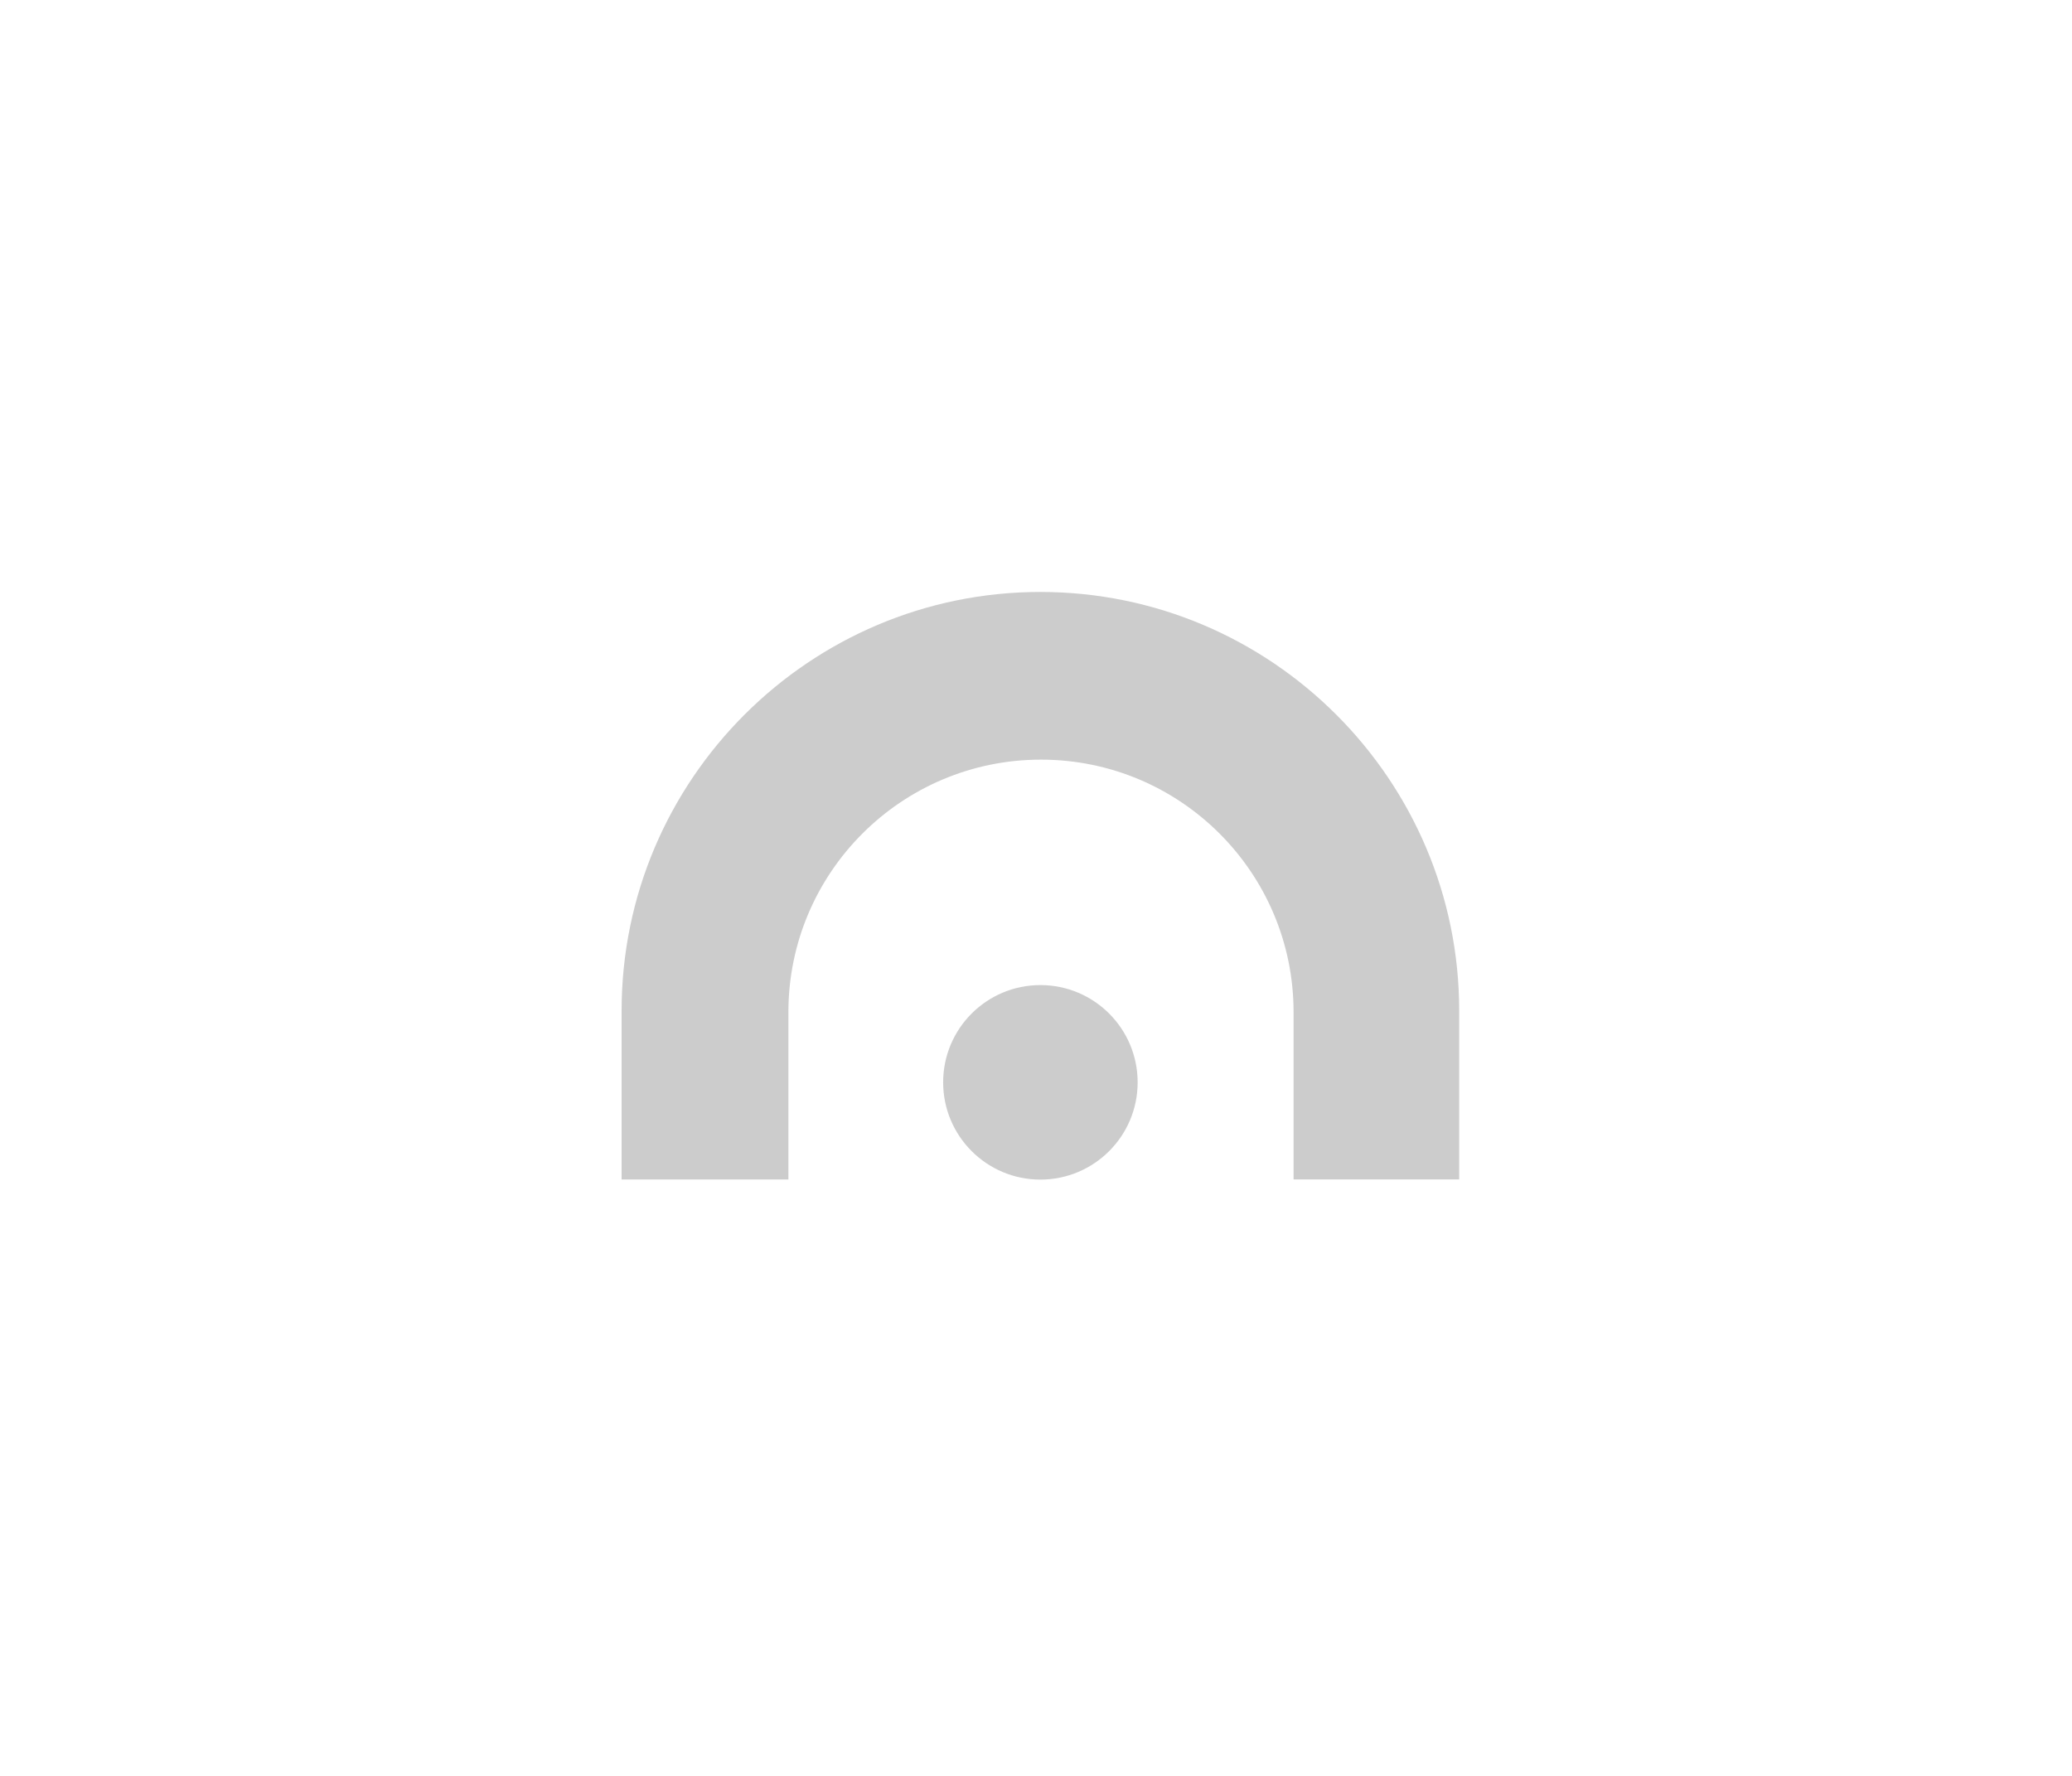 <svg xmlns="http://www.w3.org/2000/svg" width="70" height="60" viewBox="0 0 70 60">
    <g fill="#CCC" fill-rule="evenodd">
        <path d="M14.148 19.854c-1.814 0-3.285-1.472-3.285-3.286 0-1.815 1.47-3.286 3.285-3.286 1.815 0 3.286 1.471 3.286 3.286 0 1.814-1.47 3.286-3.286 3.286" transform="translate(21 20)"/>
        <path d="M14.148 0C6.347 0 0 6.348 0 14.15v5.699h5.635v-5.65c0-4.713 3.82-8.534 8.534-8.534 4.712 0 8.533 3.82 8.533 8.533v5.65h5.595V14.15C28.297 6.348 21.95 0 14.148 0" transform="translate(21 20)"/>
    </g>
</svg>
